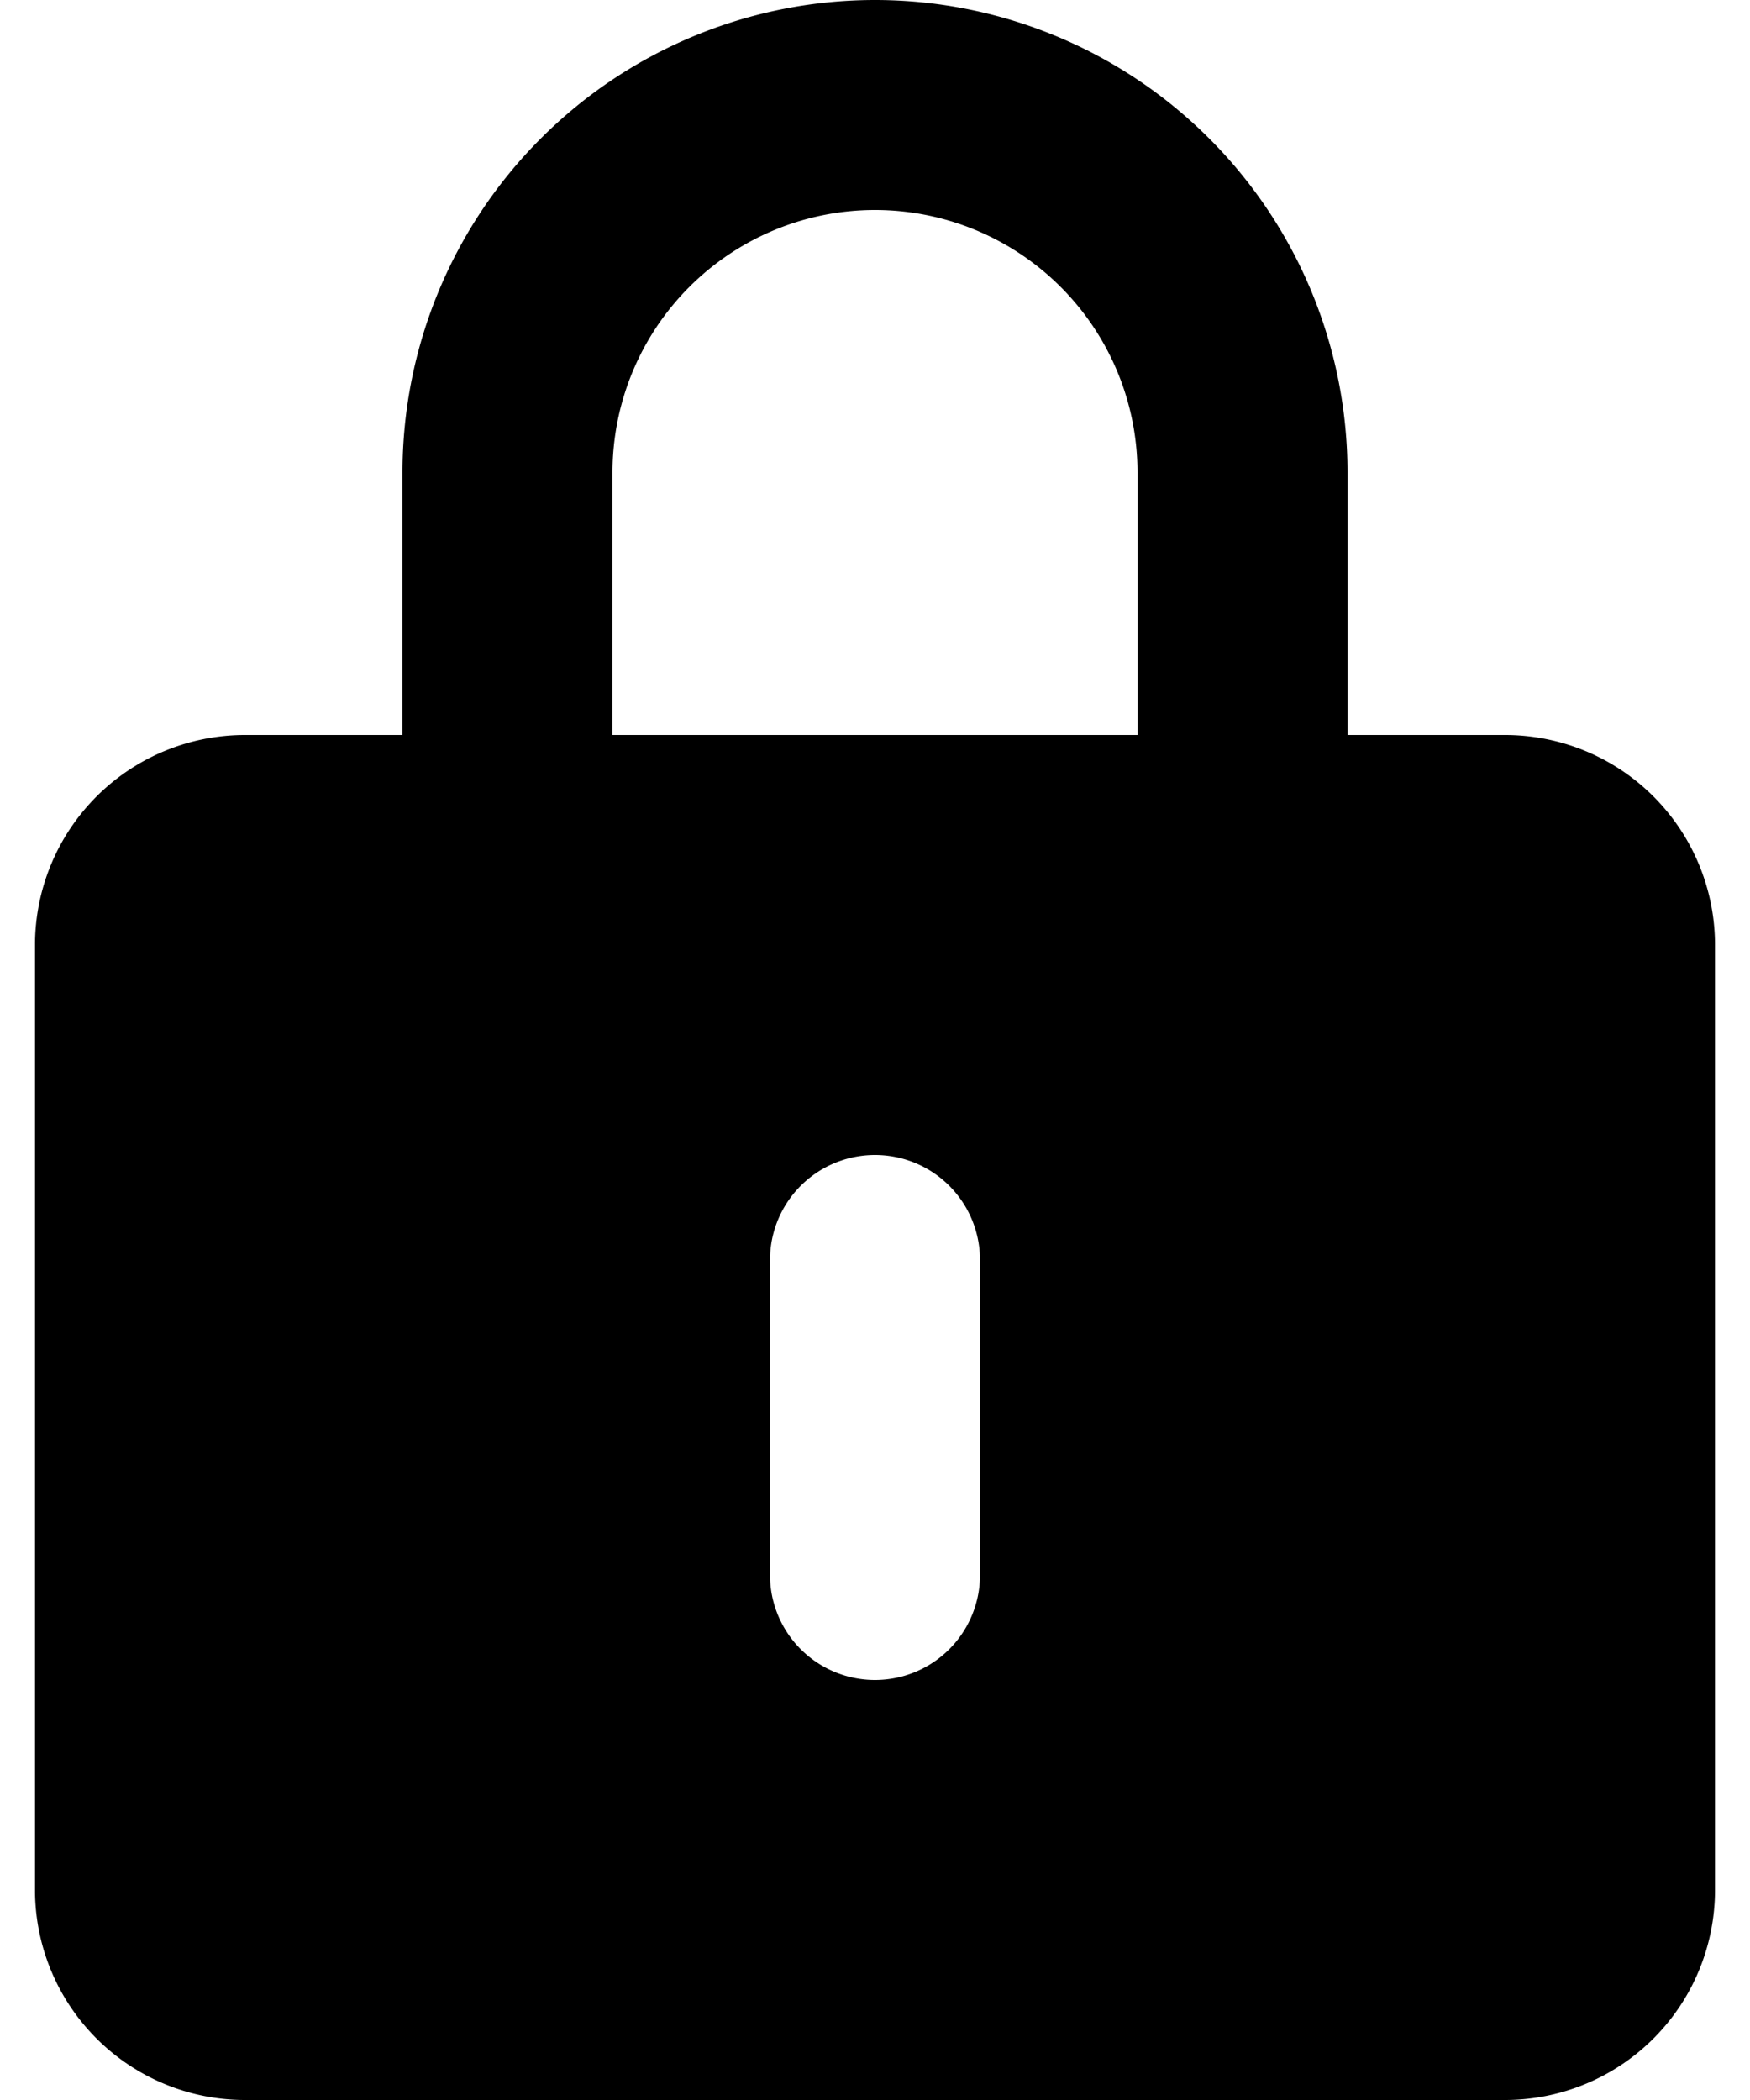  <svg  width="10"
    height="12" aria-hidden="true" xmlns="http://www.w3.org/2000/svg" fill="currentColor" viewBox="0 0 16 20"><path d="M14 7h-1.5V4.5a4.5 4.5 0 1 0-9 0V7H2a2 2 0 0 0-2 2v9a2 2 0 0 0 2 2h12a2 2 0 0 0 2-2V9a2 2 0 0 0-2-2Zm-5 8a1 1 0 1 1-2 0v-3a1 1 0 1 1 2 0v3Zm1.5-8h-5V4.5a2.5 2.5 0 1 1 5 0V7Z"></path></svg>